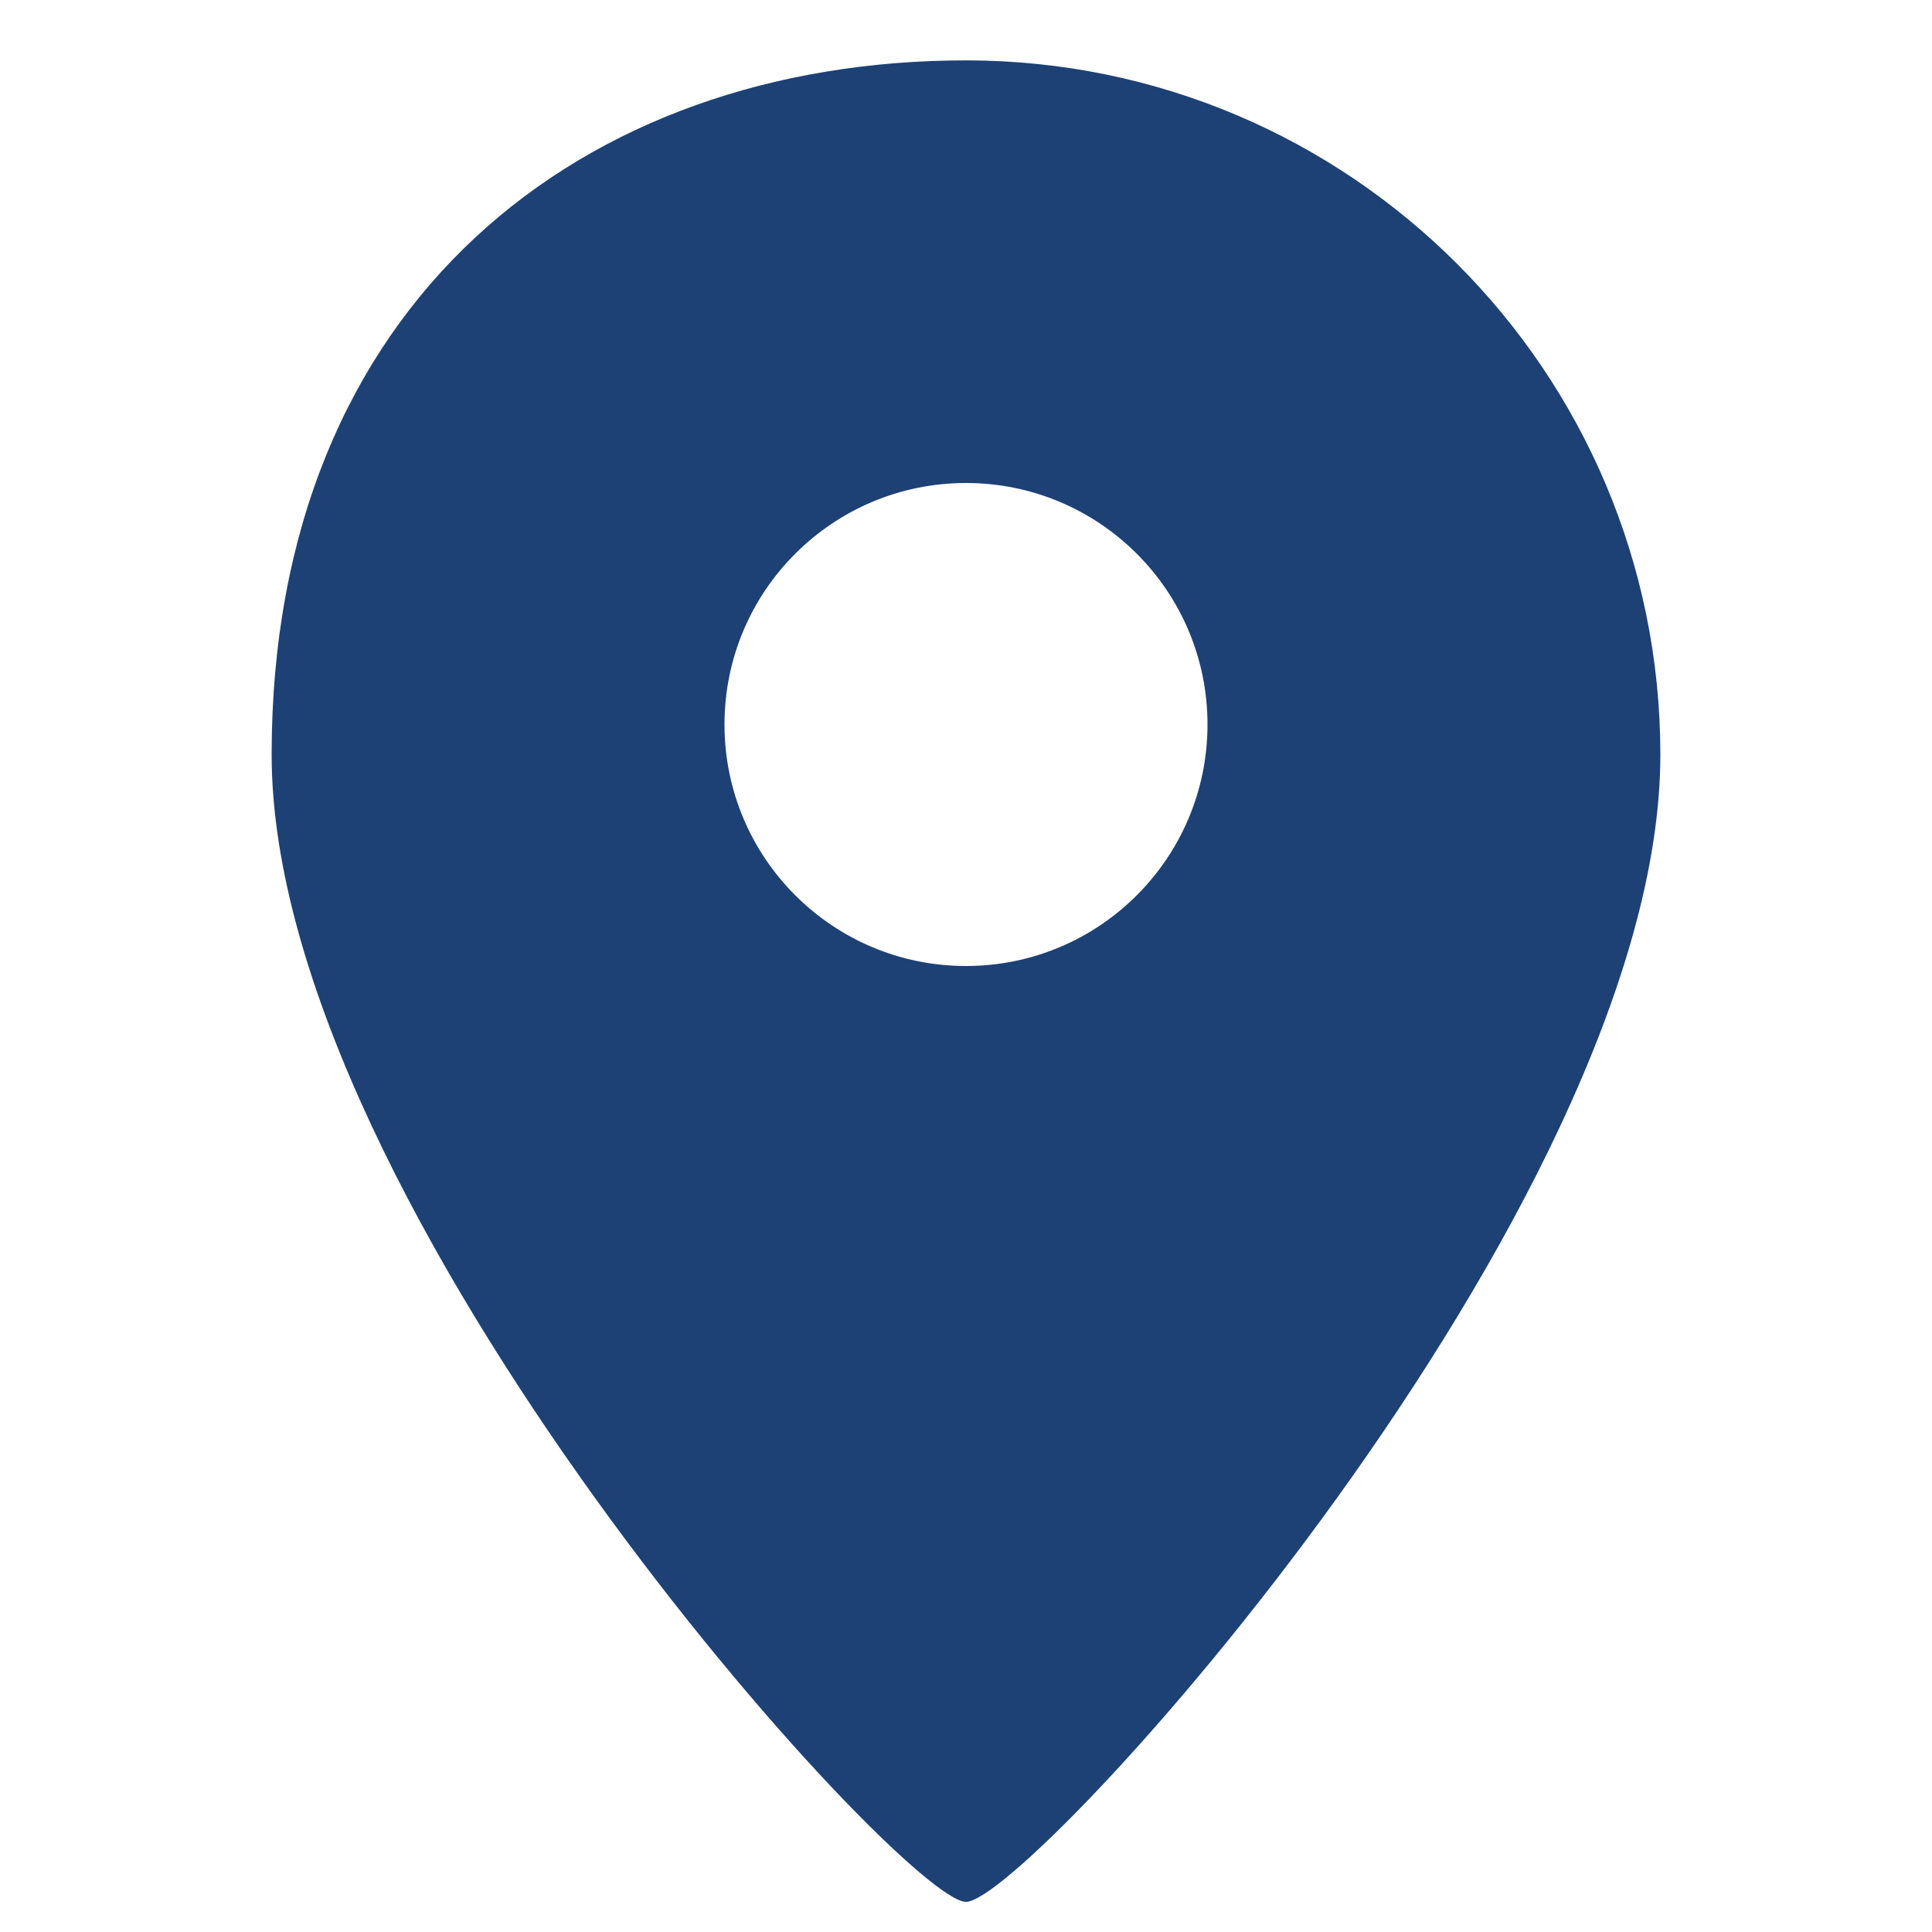 <svg width="20" height="20" viewBox="0 0 20 20" fill="none" xmlns="http://www.w3.org/2000/svg">
<path fill-rule="evenodd" clip-rule="evenodd" d="M10 19.688C10.655 19.688 17.188 12.5 17.188 7.812C17.188 3.843 13.97 0.625 10 0.625C6.03 0.625 2.812 3.125 2.812 7.812C2.812 12.5 9.345 19.688 10 19.688ZM10 10C11.381 10 12.5 8.881 12.5 7.5C12.5 6.119 11.381 5 10 5C8.619 5 7.5 6.119 7.5 7.5C7.5 8.881 8.619 10 10 10Z" fill="#1D4175"/>
</svg>
